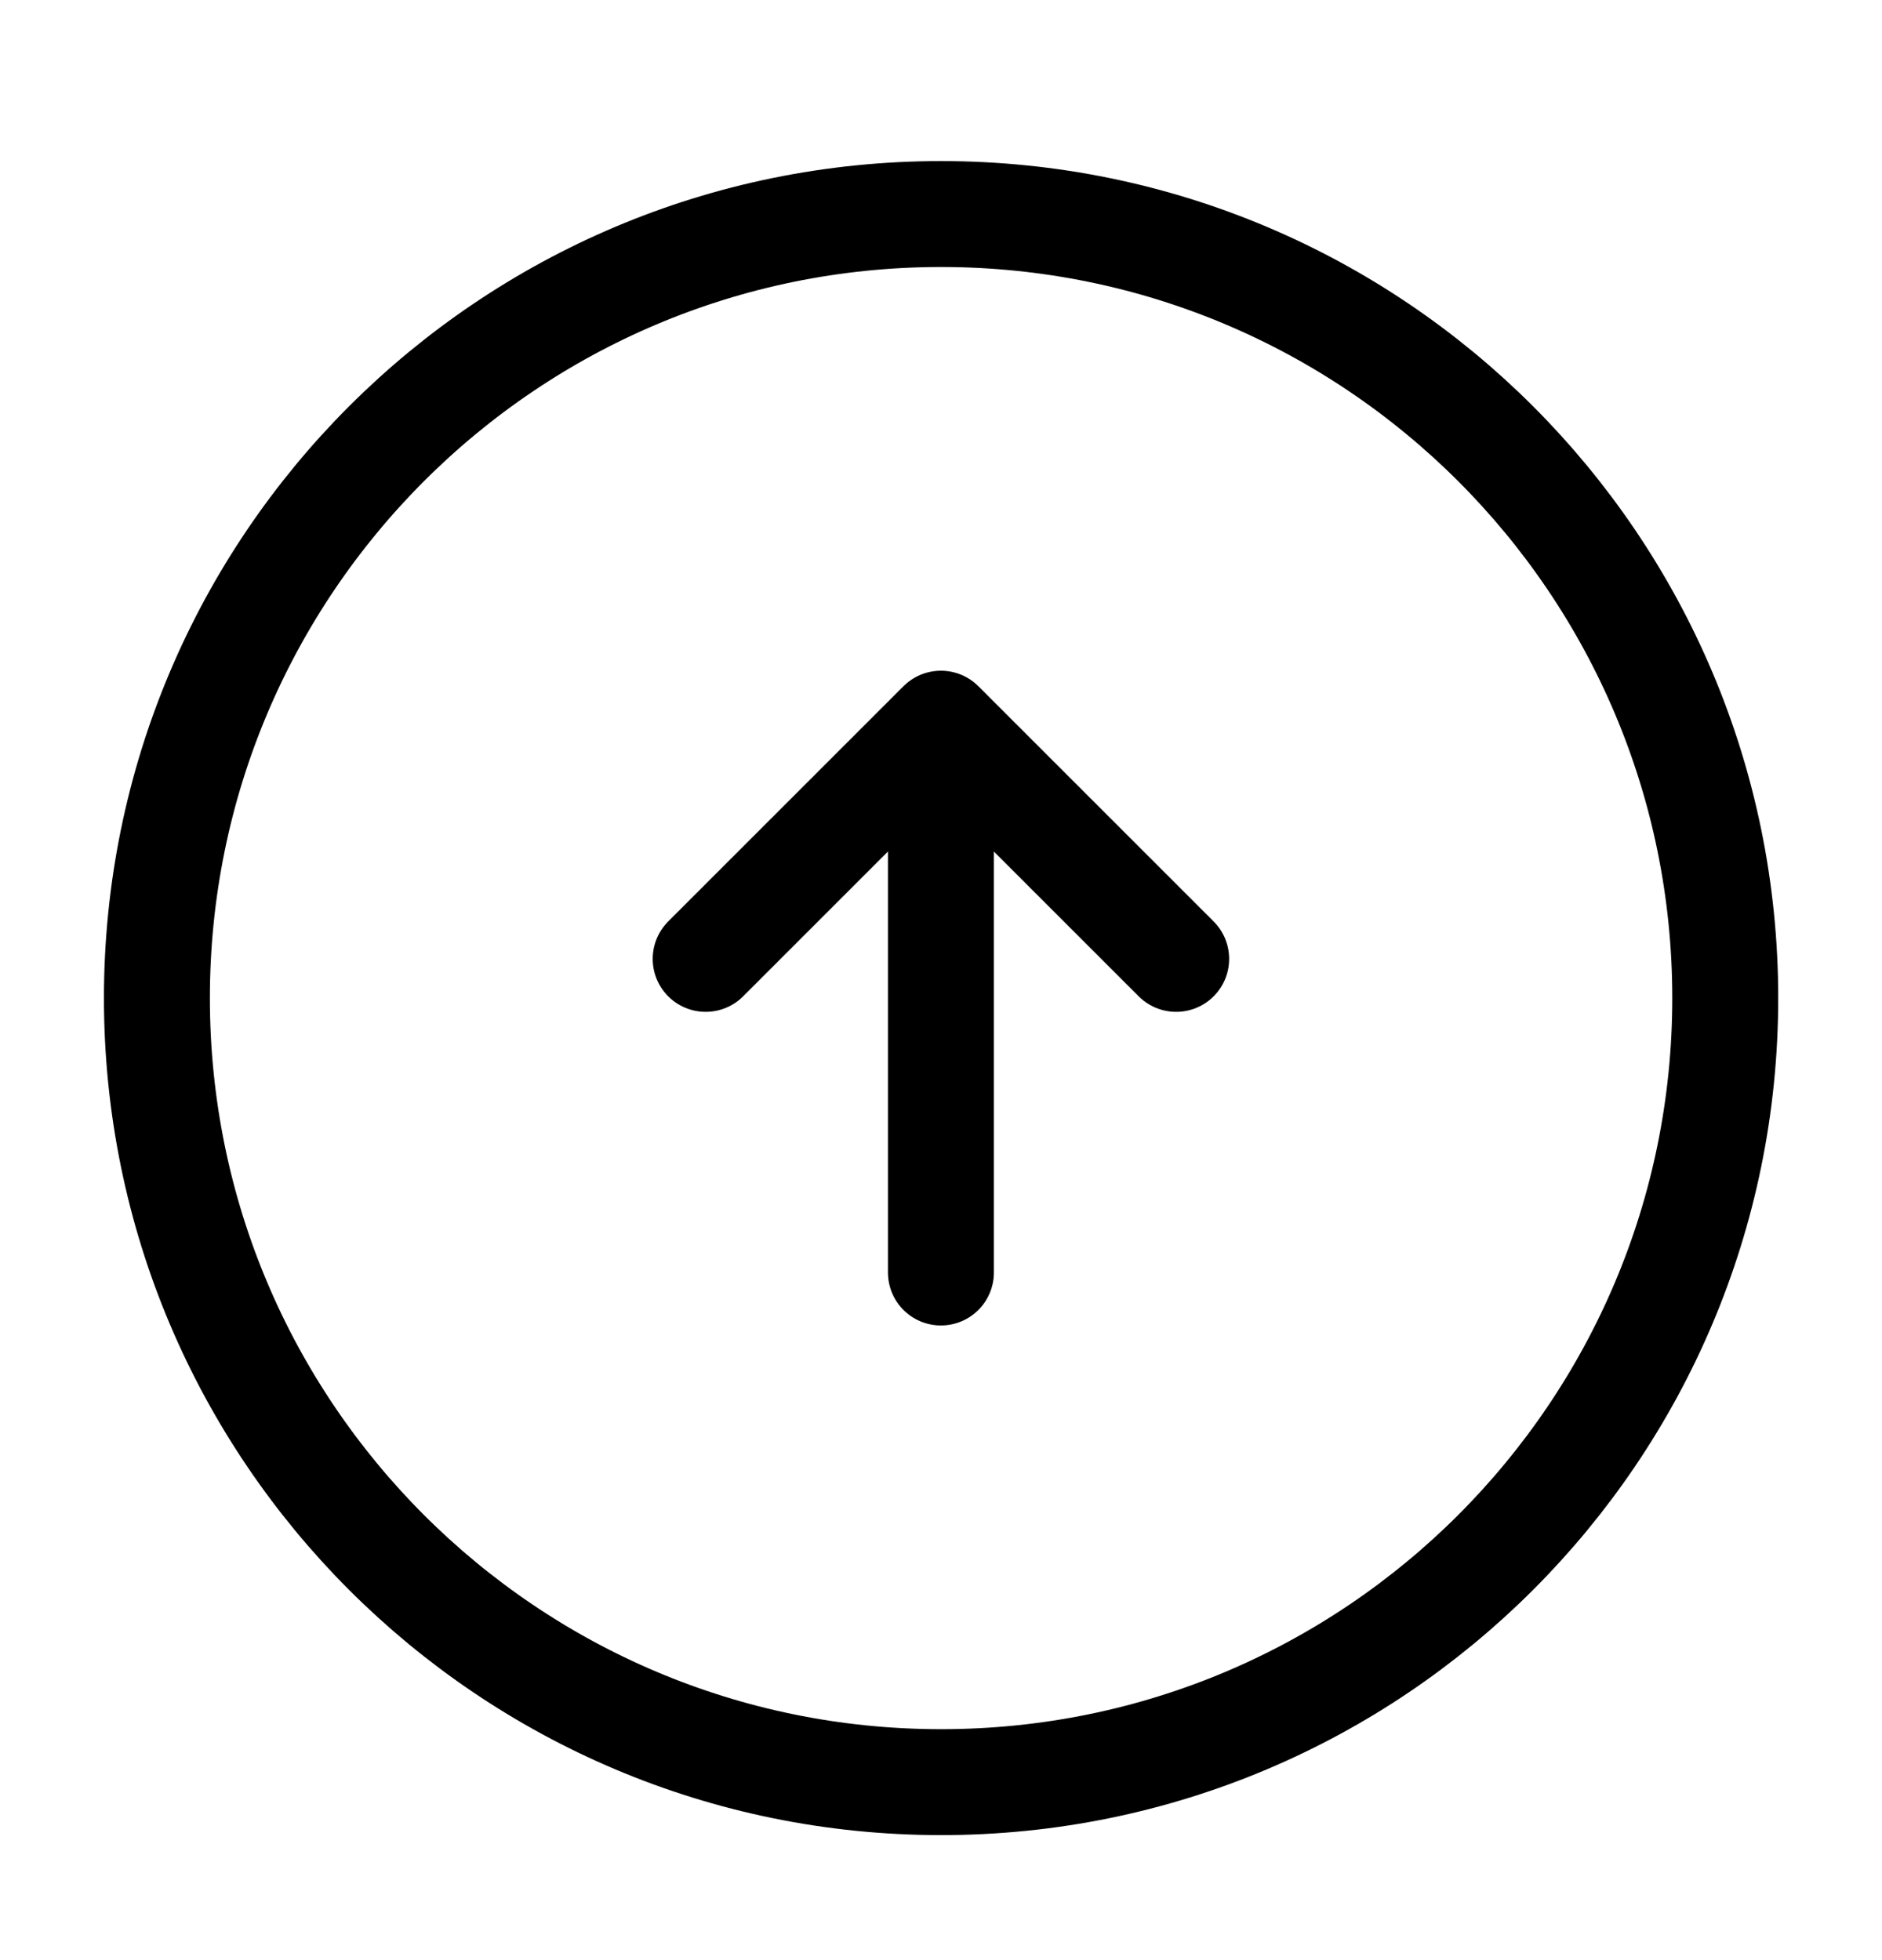 <svg xmlns="http://www.w3.org/2000/svg" width="24" height="25" fill="none" viewBox="0 0 24 25">
  <path stroke="currentColor" stroke-linecap="round" stroke-linejoin="round" stroke-width="1.351" d="M12.001 22.73c5.523 0 10-4.477 10-10s-4.477-10-10-10-10 4.477-10 10 4.477 10 10 10Zm-.002-6.5v-6"/>
  <path stroke="currentColor" stroke-linecap="round" stroke-linejoin="round" stroke-width="1.351" d="m8.999 12.23 3-3 3 3"/>
</svg>
